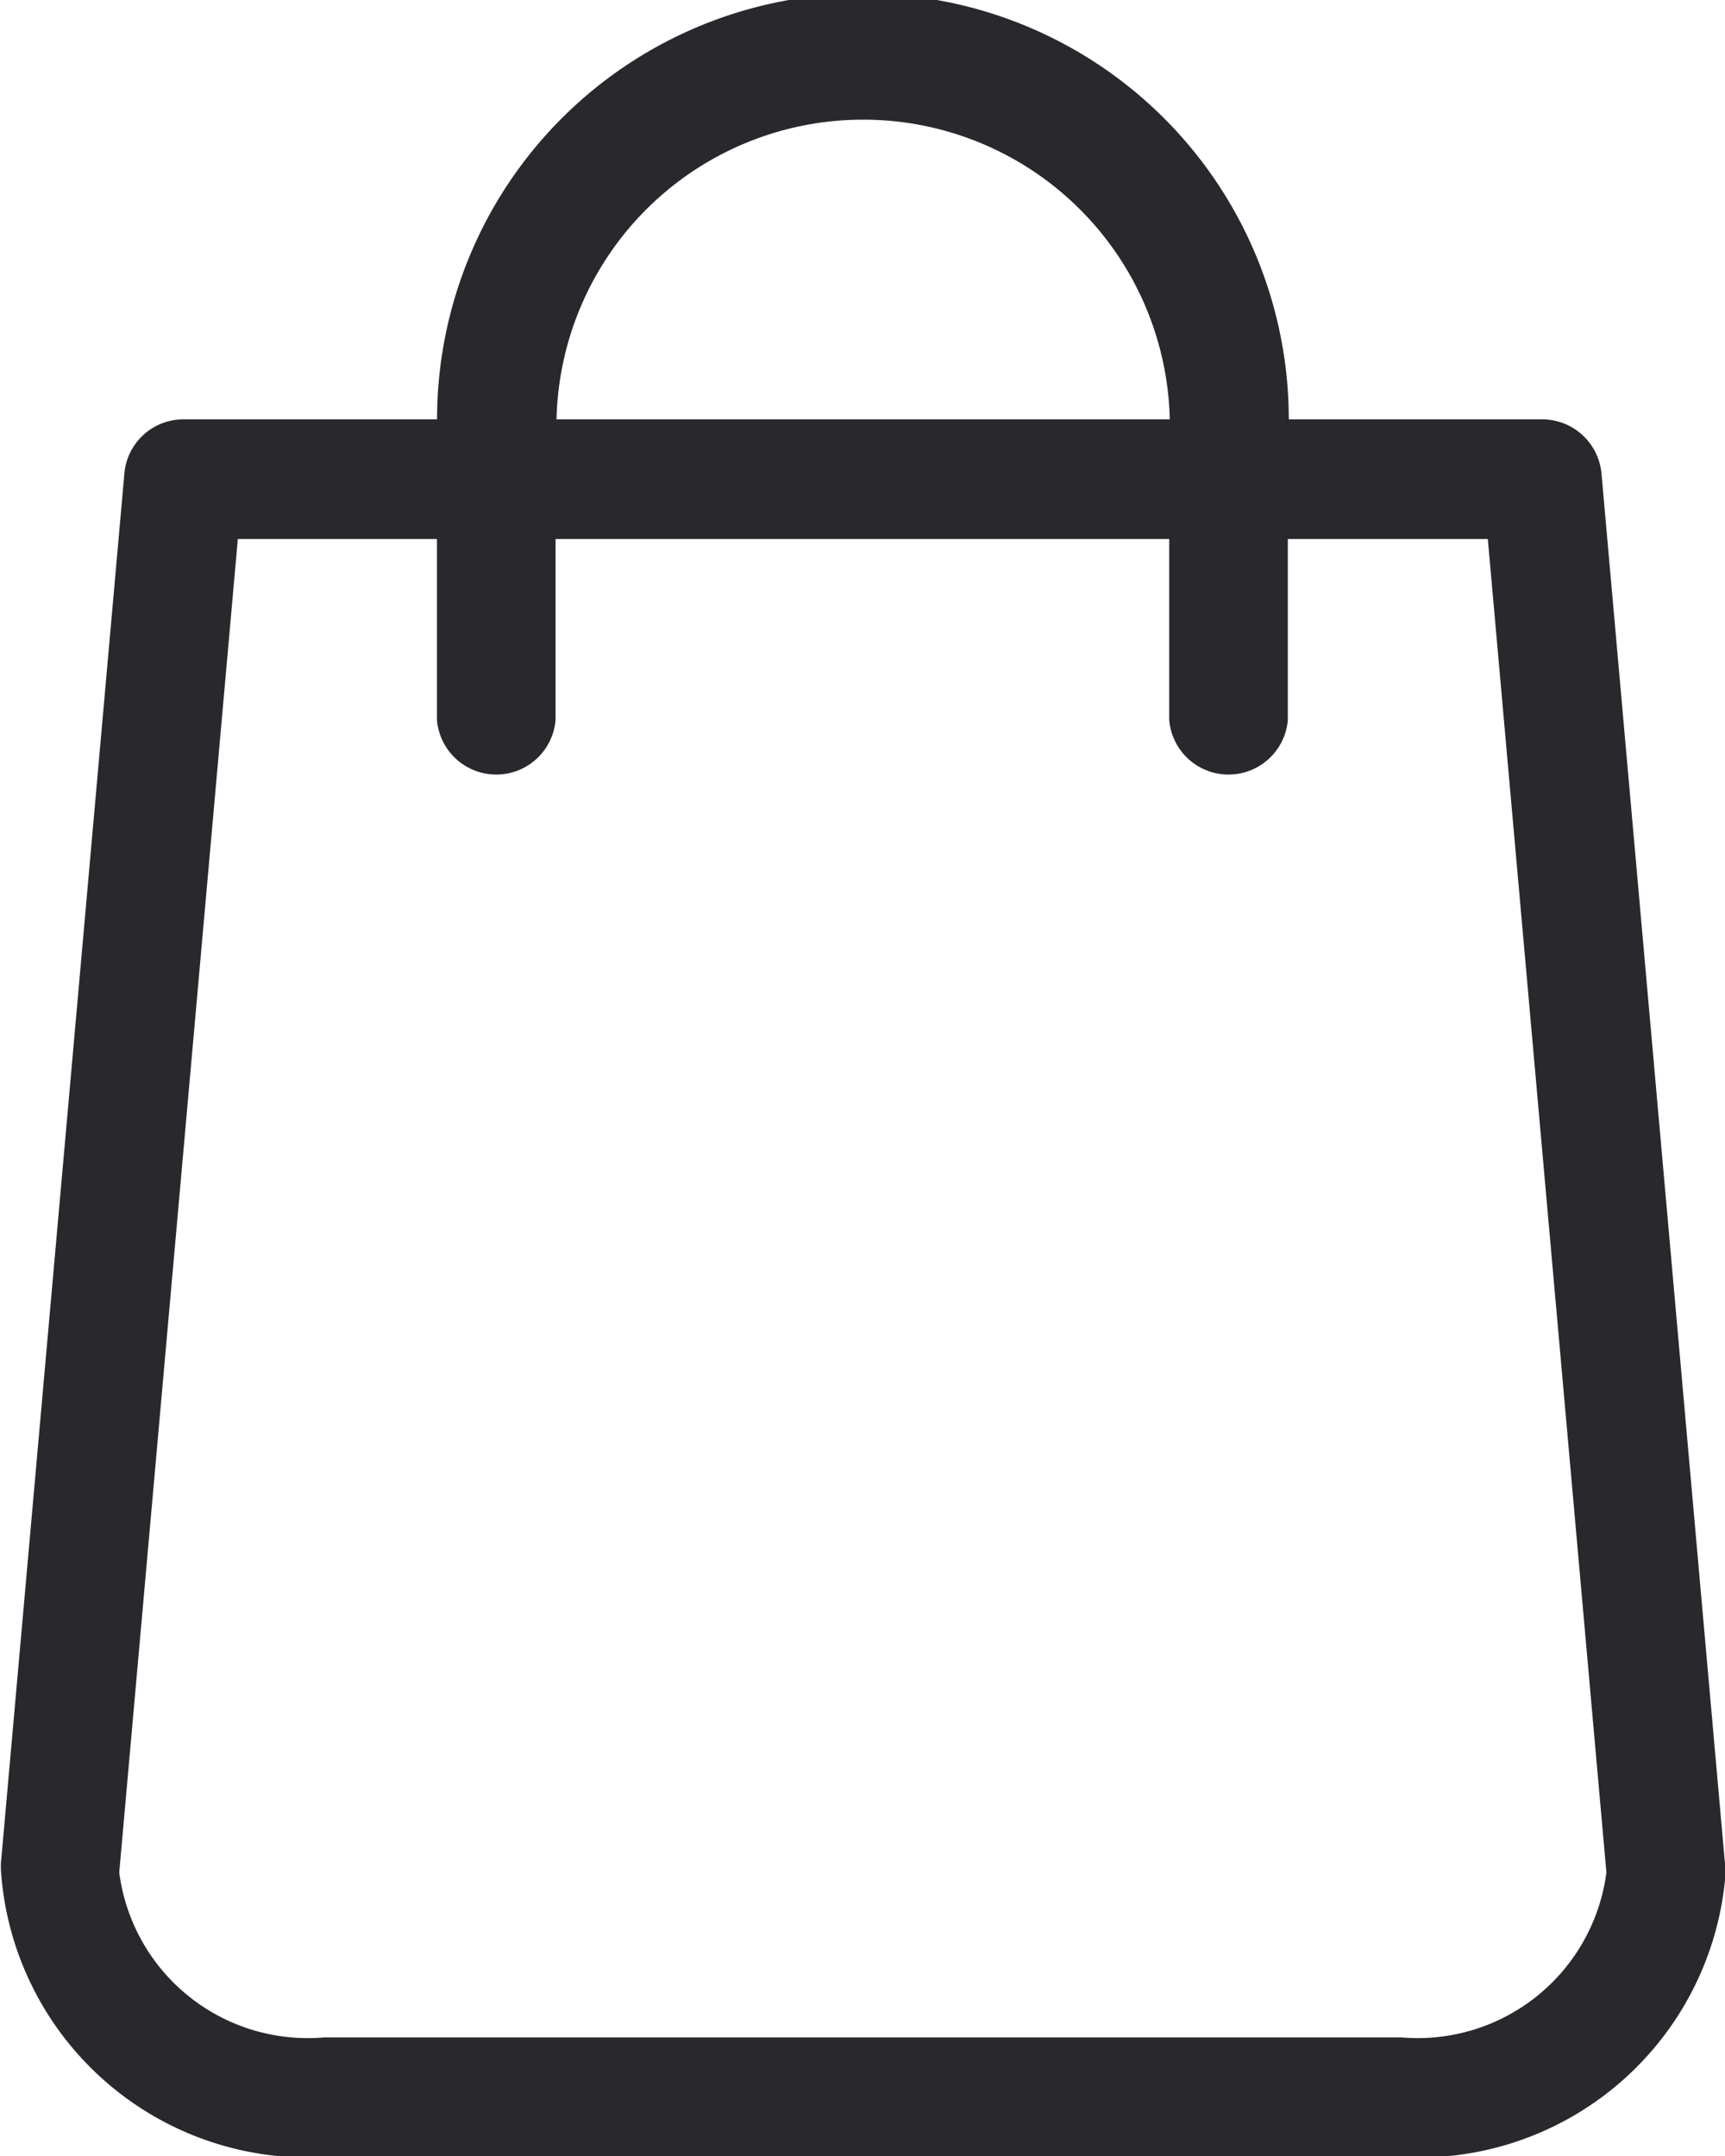 <svg xmlns="http://www.w3.org/2000/svg" width="16" height="20" viewBox="0 0 16 20"> 
  <path fill="rgb(41, 40, 45)" id="bag" class="cls-1" d="M968,3579.29l-1.145-12.89a0.553,0.553,0,0,0-.547-0.51h-2.354a3.948,3.948,0,0,0-7.9,0H953.7a0.55,0.55,0,0,0-.547.51l-1.145,12.89c0,0.02,0,.04,0,0.05a2.854,2.854,0,0,0,3,2.67h10a2.854,2.854,0,0,0,3-2.67,0.257,0.257,0,0,0,0-.05h0Zm-7.994-16.18a2.844,2.844,0,0,1,2.844,2.78h-5.688a2.844,2.844,0,0,1,2.844-2.78h0Zm5,17.79h-10a1.763,1.763,0,0,1-1.9-1.53l1.1-12.37h1.847v1.68a0.552,0.552,0,0,0,1.1,0V3567h5.692v1.68a0.552,0.552,0,0,0,1.1,0V3567H965.8l1.1,12.37a1.765,1.765,0,0,1-1.9,1.53h0Zm0,0" transform="translate(-952 -3562)"/>
</svg>

